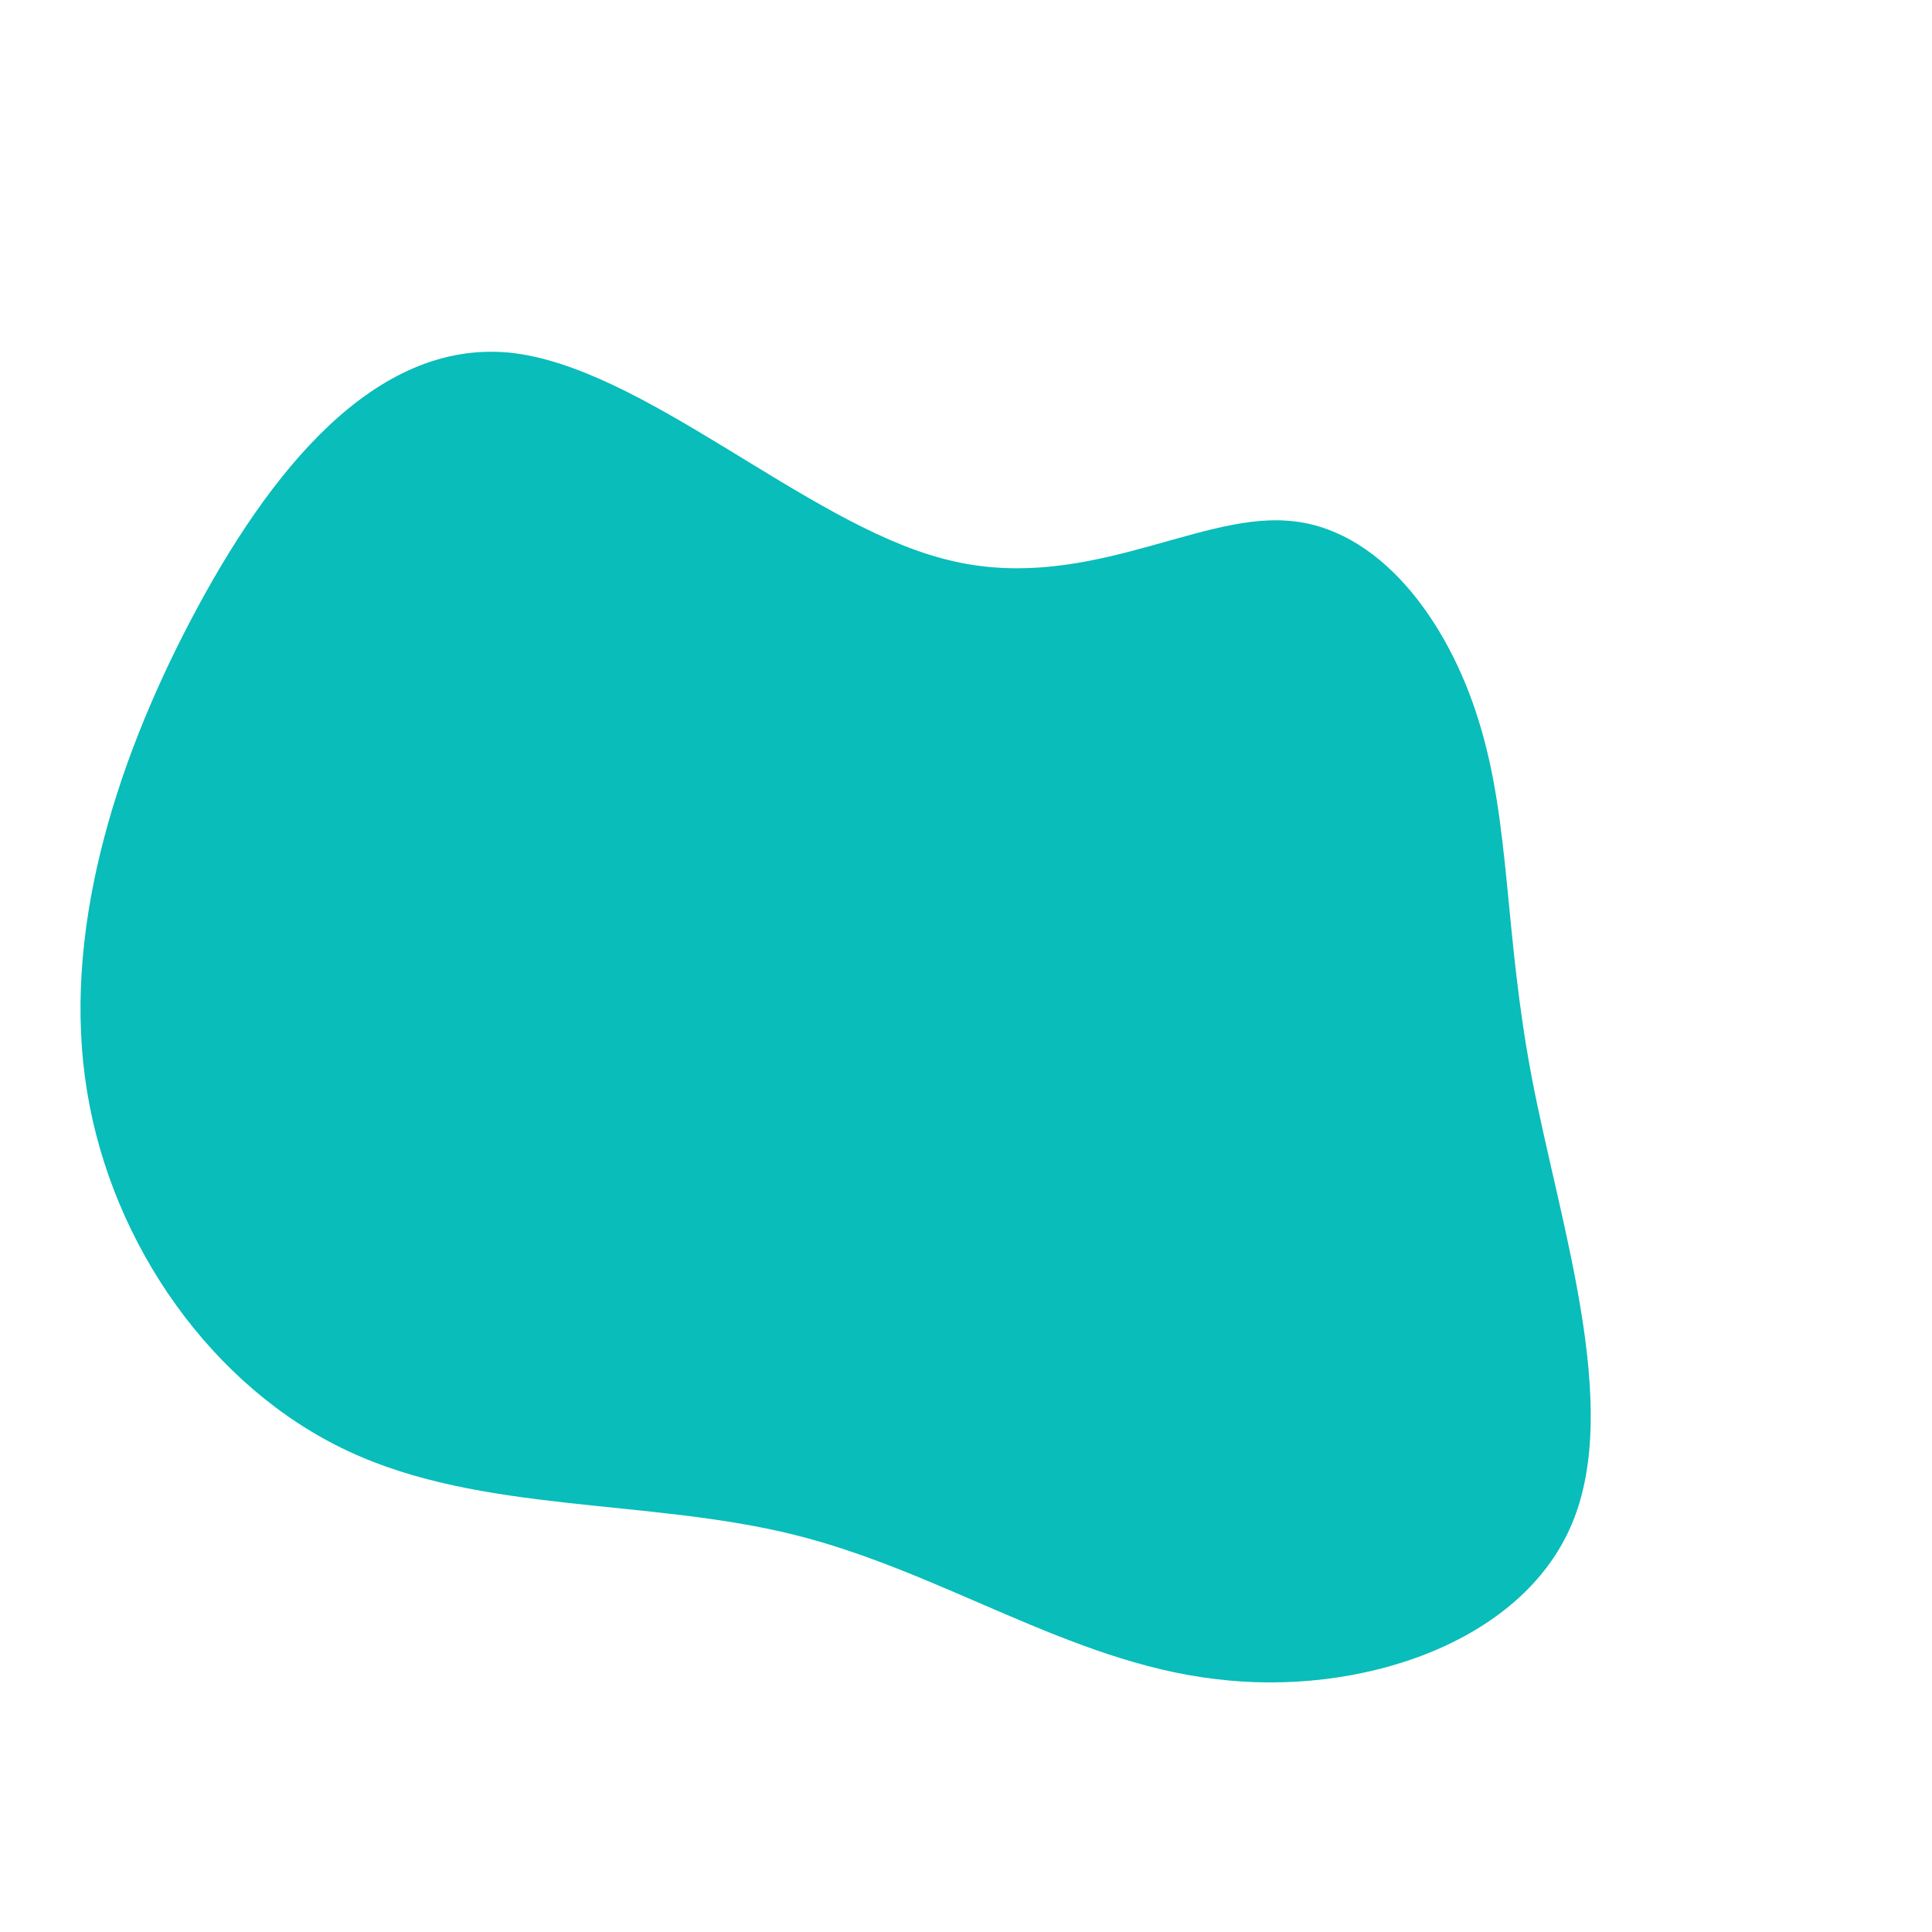 <?xml version="1.0" standalone="no"?>
<svg viewBox="0 0 200 200" xmlns="http://www.w3.org/2000/svg">
  <path fill="#08BDBA" d="M33.2,-46.1C42.7,-45.5,49.9,-35.8,53.1,-25.3C56.4,-14.7,55.7,-3.4,58.6,11.7C61.5,26.8,67.9,45.6,62.7,57.8C57.5,70.1,40.7,75.7,25.7,73.8C10.7,72,-2.5,62.7,-17.7,58.9C-32.9,55.1,-50.2,56.7,-64,50.2C-77.9,43.7,-88.4,29,-91,12.9C-93.6,-3.1,-88.3,-20.5,-80.2,-35.9C-72.1,-51.3,-61.2,-64.8,-47.3,-63.5C-33.5,-62.1,-16.8,-46,-2.5,-42.2C11.8,-38.3,23.6,-46.8,33.2,-46.1Z" transform="translate(100 100)" />
</svg>
